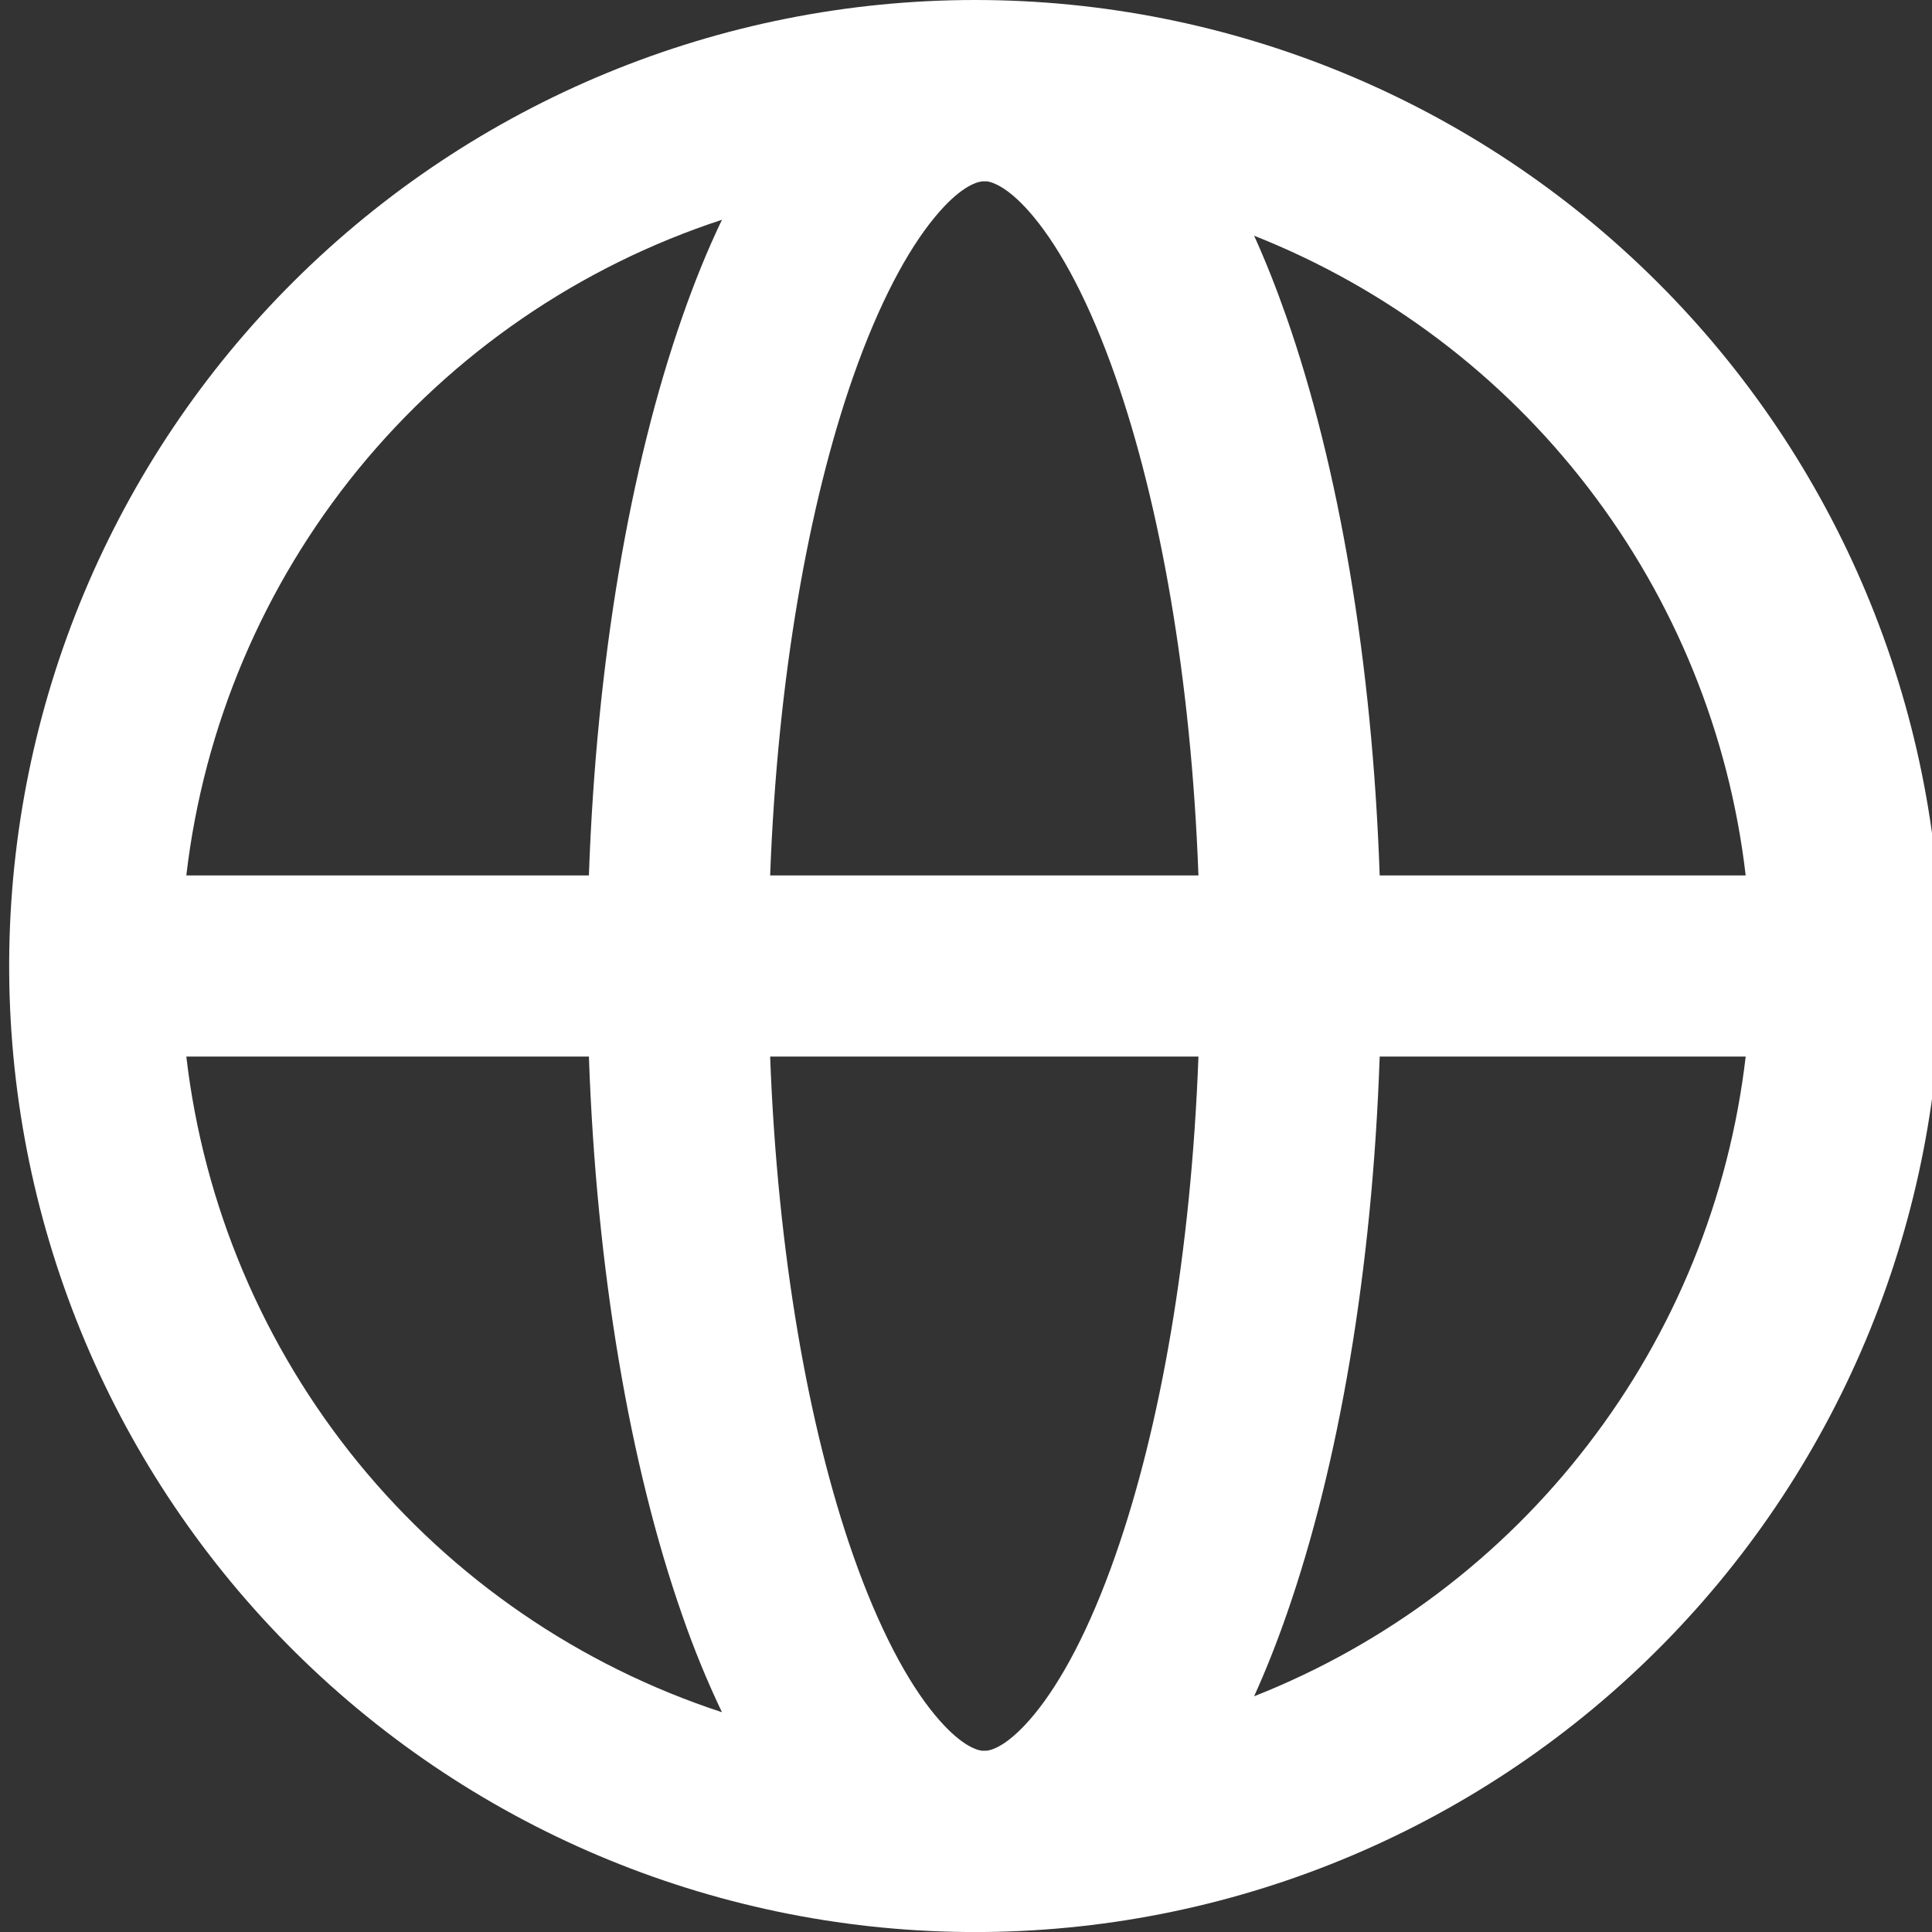 <svg width="16" height="16" viewBox="0 0 16 16" fill="none" xmlns="http://www.w3.org/2000/svg">
<rect x="0" y="0" width="16" height="16" fill="#333333" stroke="none"/>
<g id="Icon" clip-path="url(#clip0_35_397)">
<path id="Vector" d="M8.152 16H8C5.885 15.98 3.864 15.123 2.379 13.617C0.894 12.111 0.066 10.078 0.076 7.962C0.086 5.847 0.933 3.822 2.433 2.33C3.932 0.838 5.961 0 8.076 0C10.191 0 12.22 0.838 13.719 2.33C15.219 3.822 16.066 5.847 16.076 7.962C16.086 10.078 15.258 12.111 13.773 13.617C12.288 15.123 10.267 15.98 8.152 16ZM7.742 1.798C7.516 2.071 7.279 2.511 7.065 3.121C6.696 4.176 6.439 5.617 6.378 7.25H9.925C9.865 5.617 9.607 4.176 9.238 3.121C9.025 2.511 8.788 2.071 8.562 1.798C8.368 1.563 8.236 1.513 8.177 1.502H8.133C8.078 1.509 7.943 1.554 7.742 1.798ZM4.877 7.25C4.939 5.479 5.217 3.864 5.65 2.626C5.749 2.342 5.858 2.072 5.979 1.82C4.798 2.207 3.753 2.924 2.967 3.886C2.181 4.849 1.687 6.016 1.543 7.25H4.877ZM1.543 8.75C1.687 9.984 2.181 11.151 2.967 12.114C3.753 13.076 4.798 13.793 5.979 14.18C5.854 13.918 5.744 13.649 5.649 13.374C5.216 12.136 4.939 10.521 4.877 8.75H1.543ZM6.378 8.75C6.439 10.383 6.696 11.824 7.065 12.879C7.279 13.489 7.516 13.929 7.742 14.202C7.944 14.446 8.078 14.492 8.133 14.499L8.177 14.498C8.237 14.488 8.367 14.437 8.562 14.202C8.788 13.929 9.025 13.489 9.238 12.879C9.608 11.824 9.864 10.383 9.925 8.75H6.378ZM11.426 8.75C11.365 10.521 11.087 12.136 10.654 13.374C10.572 13.609 10.483 13.834 10.386 14.048C11.48 13.616 12.437 12.895 13.153 11.961C13.87 11.029 14.321 9.919 14.457 8.75H11.427H11.426ZM14.457 7.25C14.321 6.081 13.87 4.972 13.153 4.039C12.437 3.106 11.48 2.385 10.386 1.952C10.483 2.166 10.572 2.392 10.654 2.626C11.087 3.864 11.365 5.479 11.426 7.25H14.457Z" fill="white"/>
</g>
<defs>
<clipPath id="clip0_35_397">
<rect width="16" height="16" fill="white"/>
</clipPath>
</defs>
</svg>
